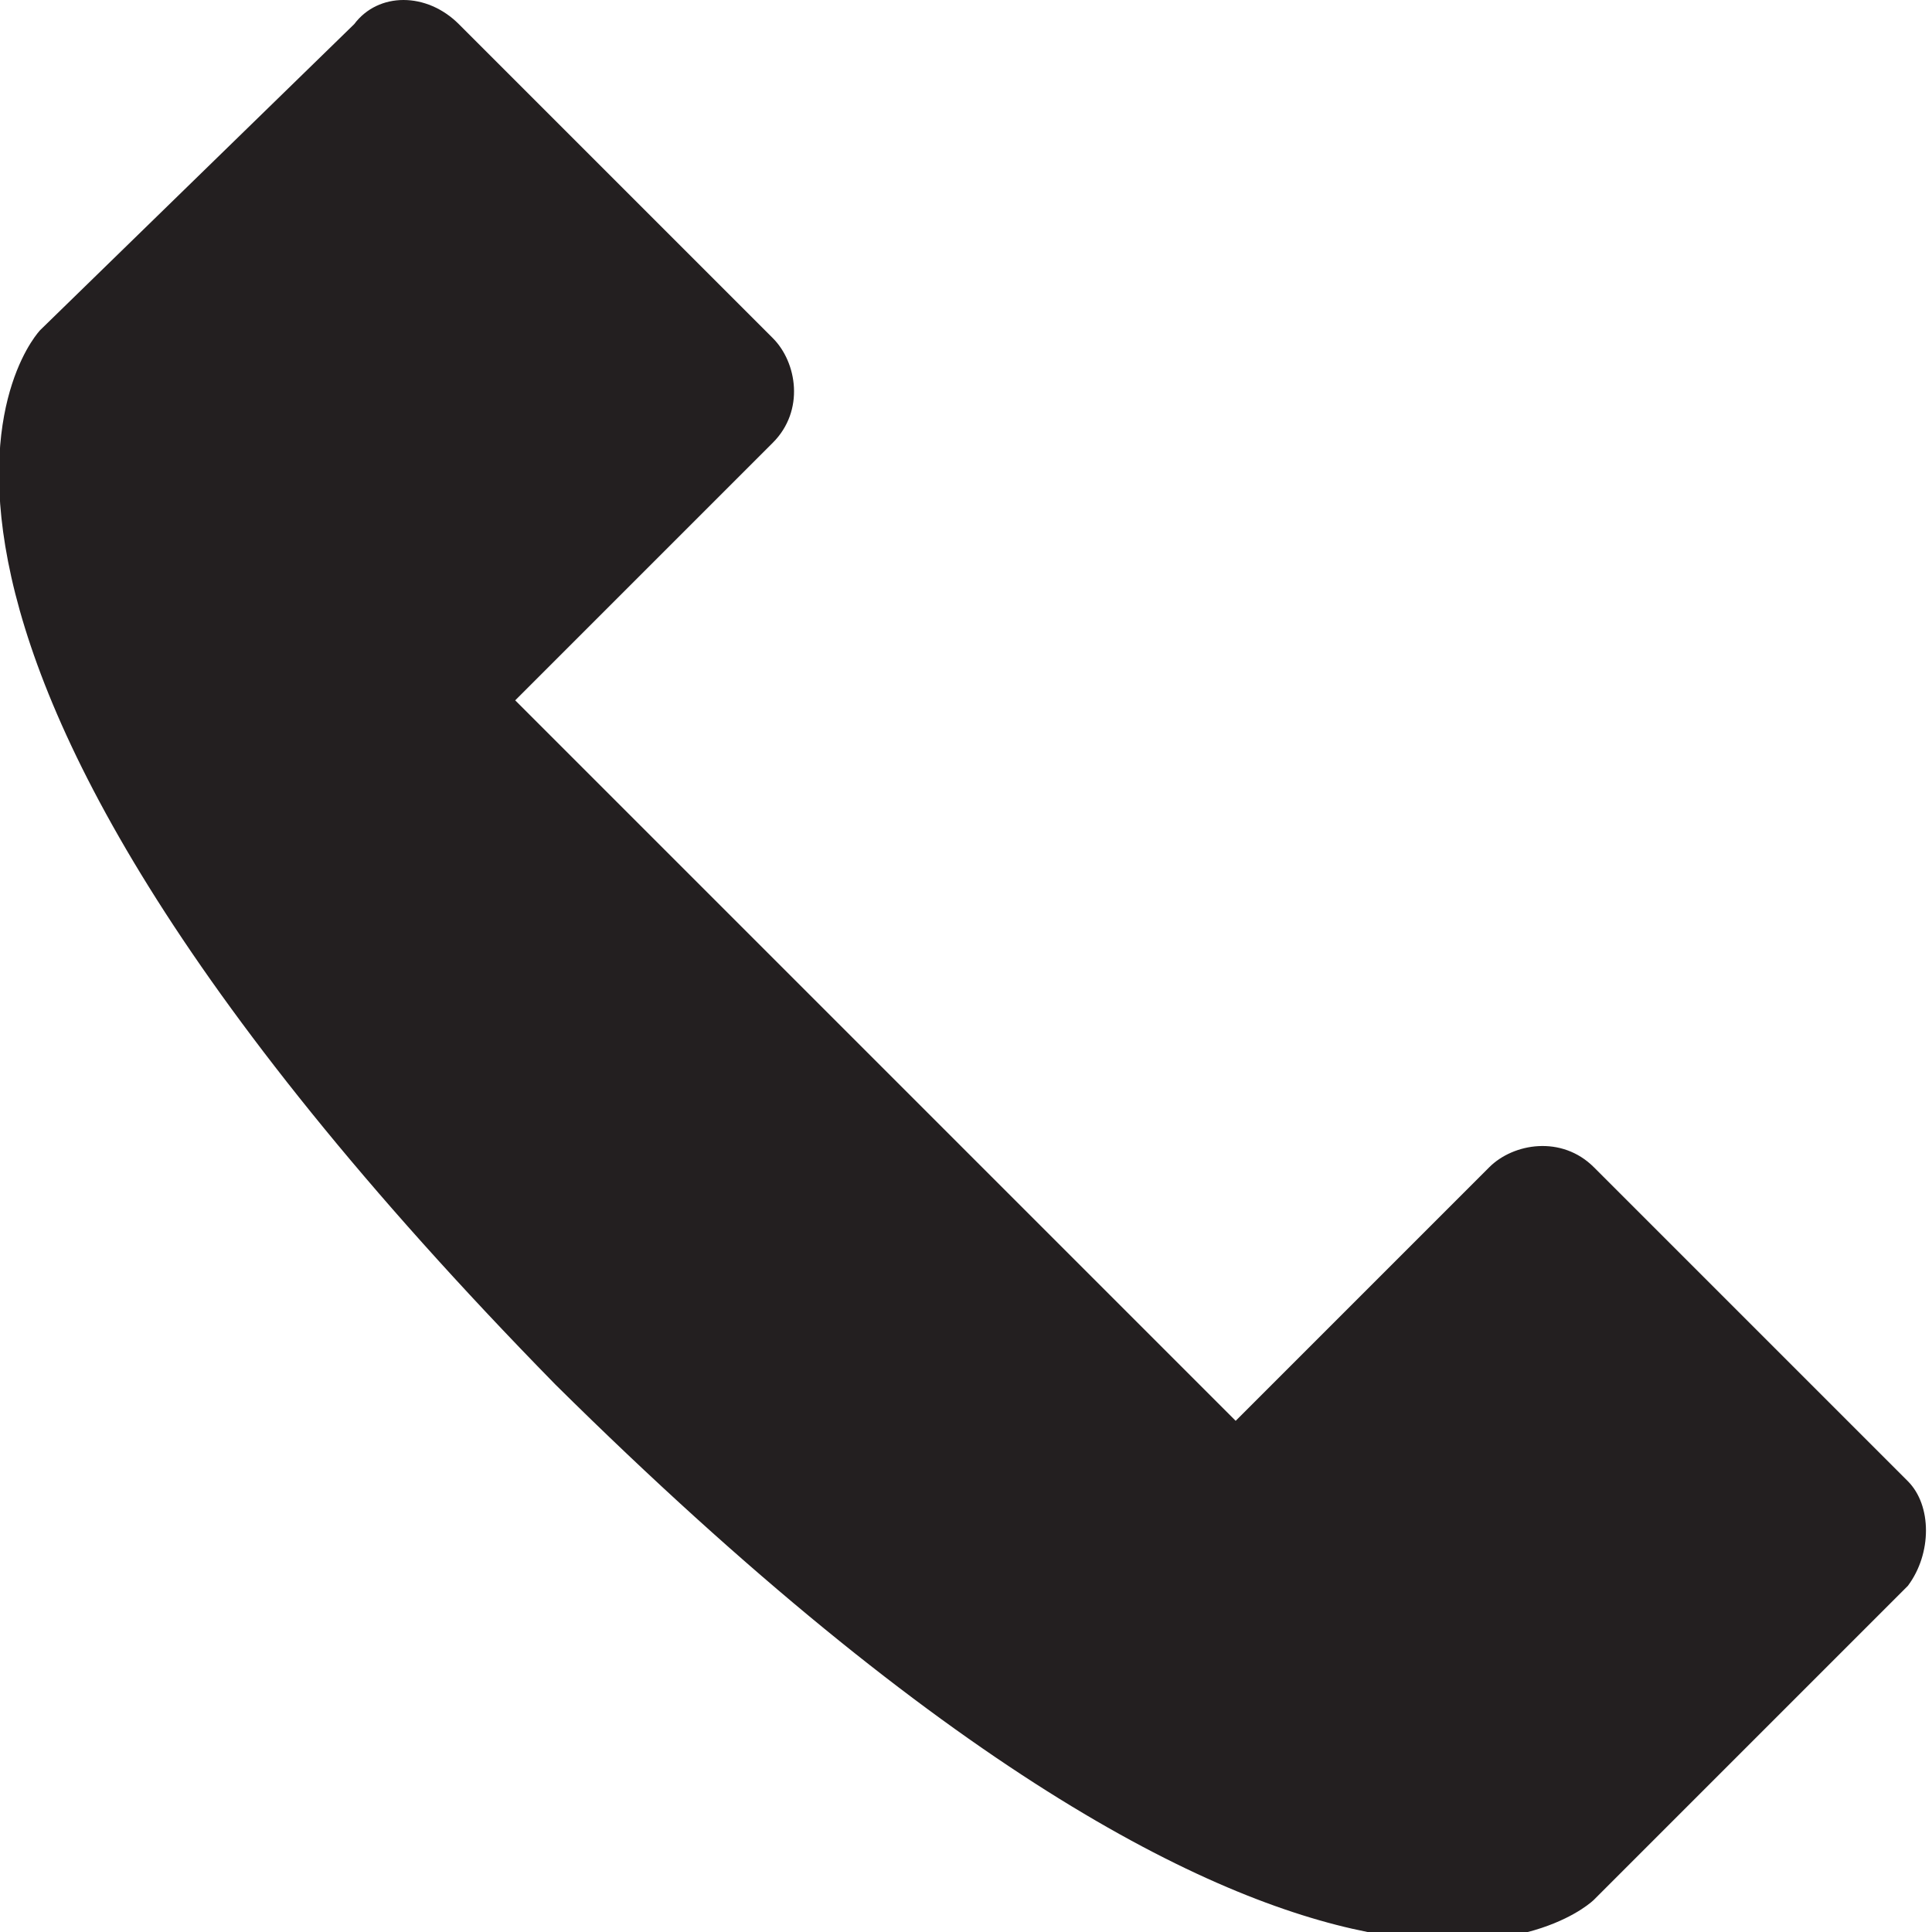 <?xml version="1.0" encoding="UTF-8"?>
<svg id="Layer_1" xmlns="http://www.w3.org/2000/svg" version="1.1" viewBox="0 0 24 24">
  <!-- Generator: Adobe Illustrator 29.1.0, SVG Export Plug-In . SVG Version: 2.1.0 Build 142)  -->
  <defs>
    <style>
      .st0 {
        fill: #231f20;
      }
    </style>
  </defs>
  <path class="st0" d="M15.3,17.7l3.2-3.2c.3-.3.9-.4,1.3,0l3.9,3.9c.3.3.3.9,0,1.3l-3.9,3.9s-3.2,3.2-12.9-6.4C-2.7,7.4.5,4.1.5,4.1L4.4.3c.3-.4.9-.4,1.3,0l3.9,3.9c.3.3.4.9,0,1.3l-3.2,3.2,9,9h0Z"/>
</svg>